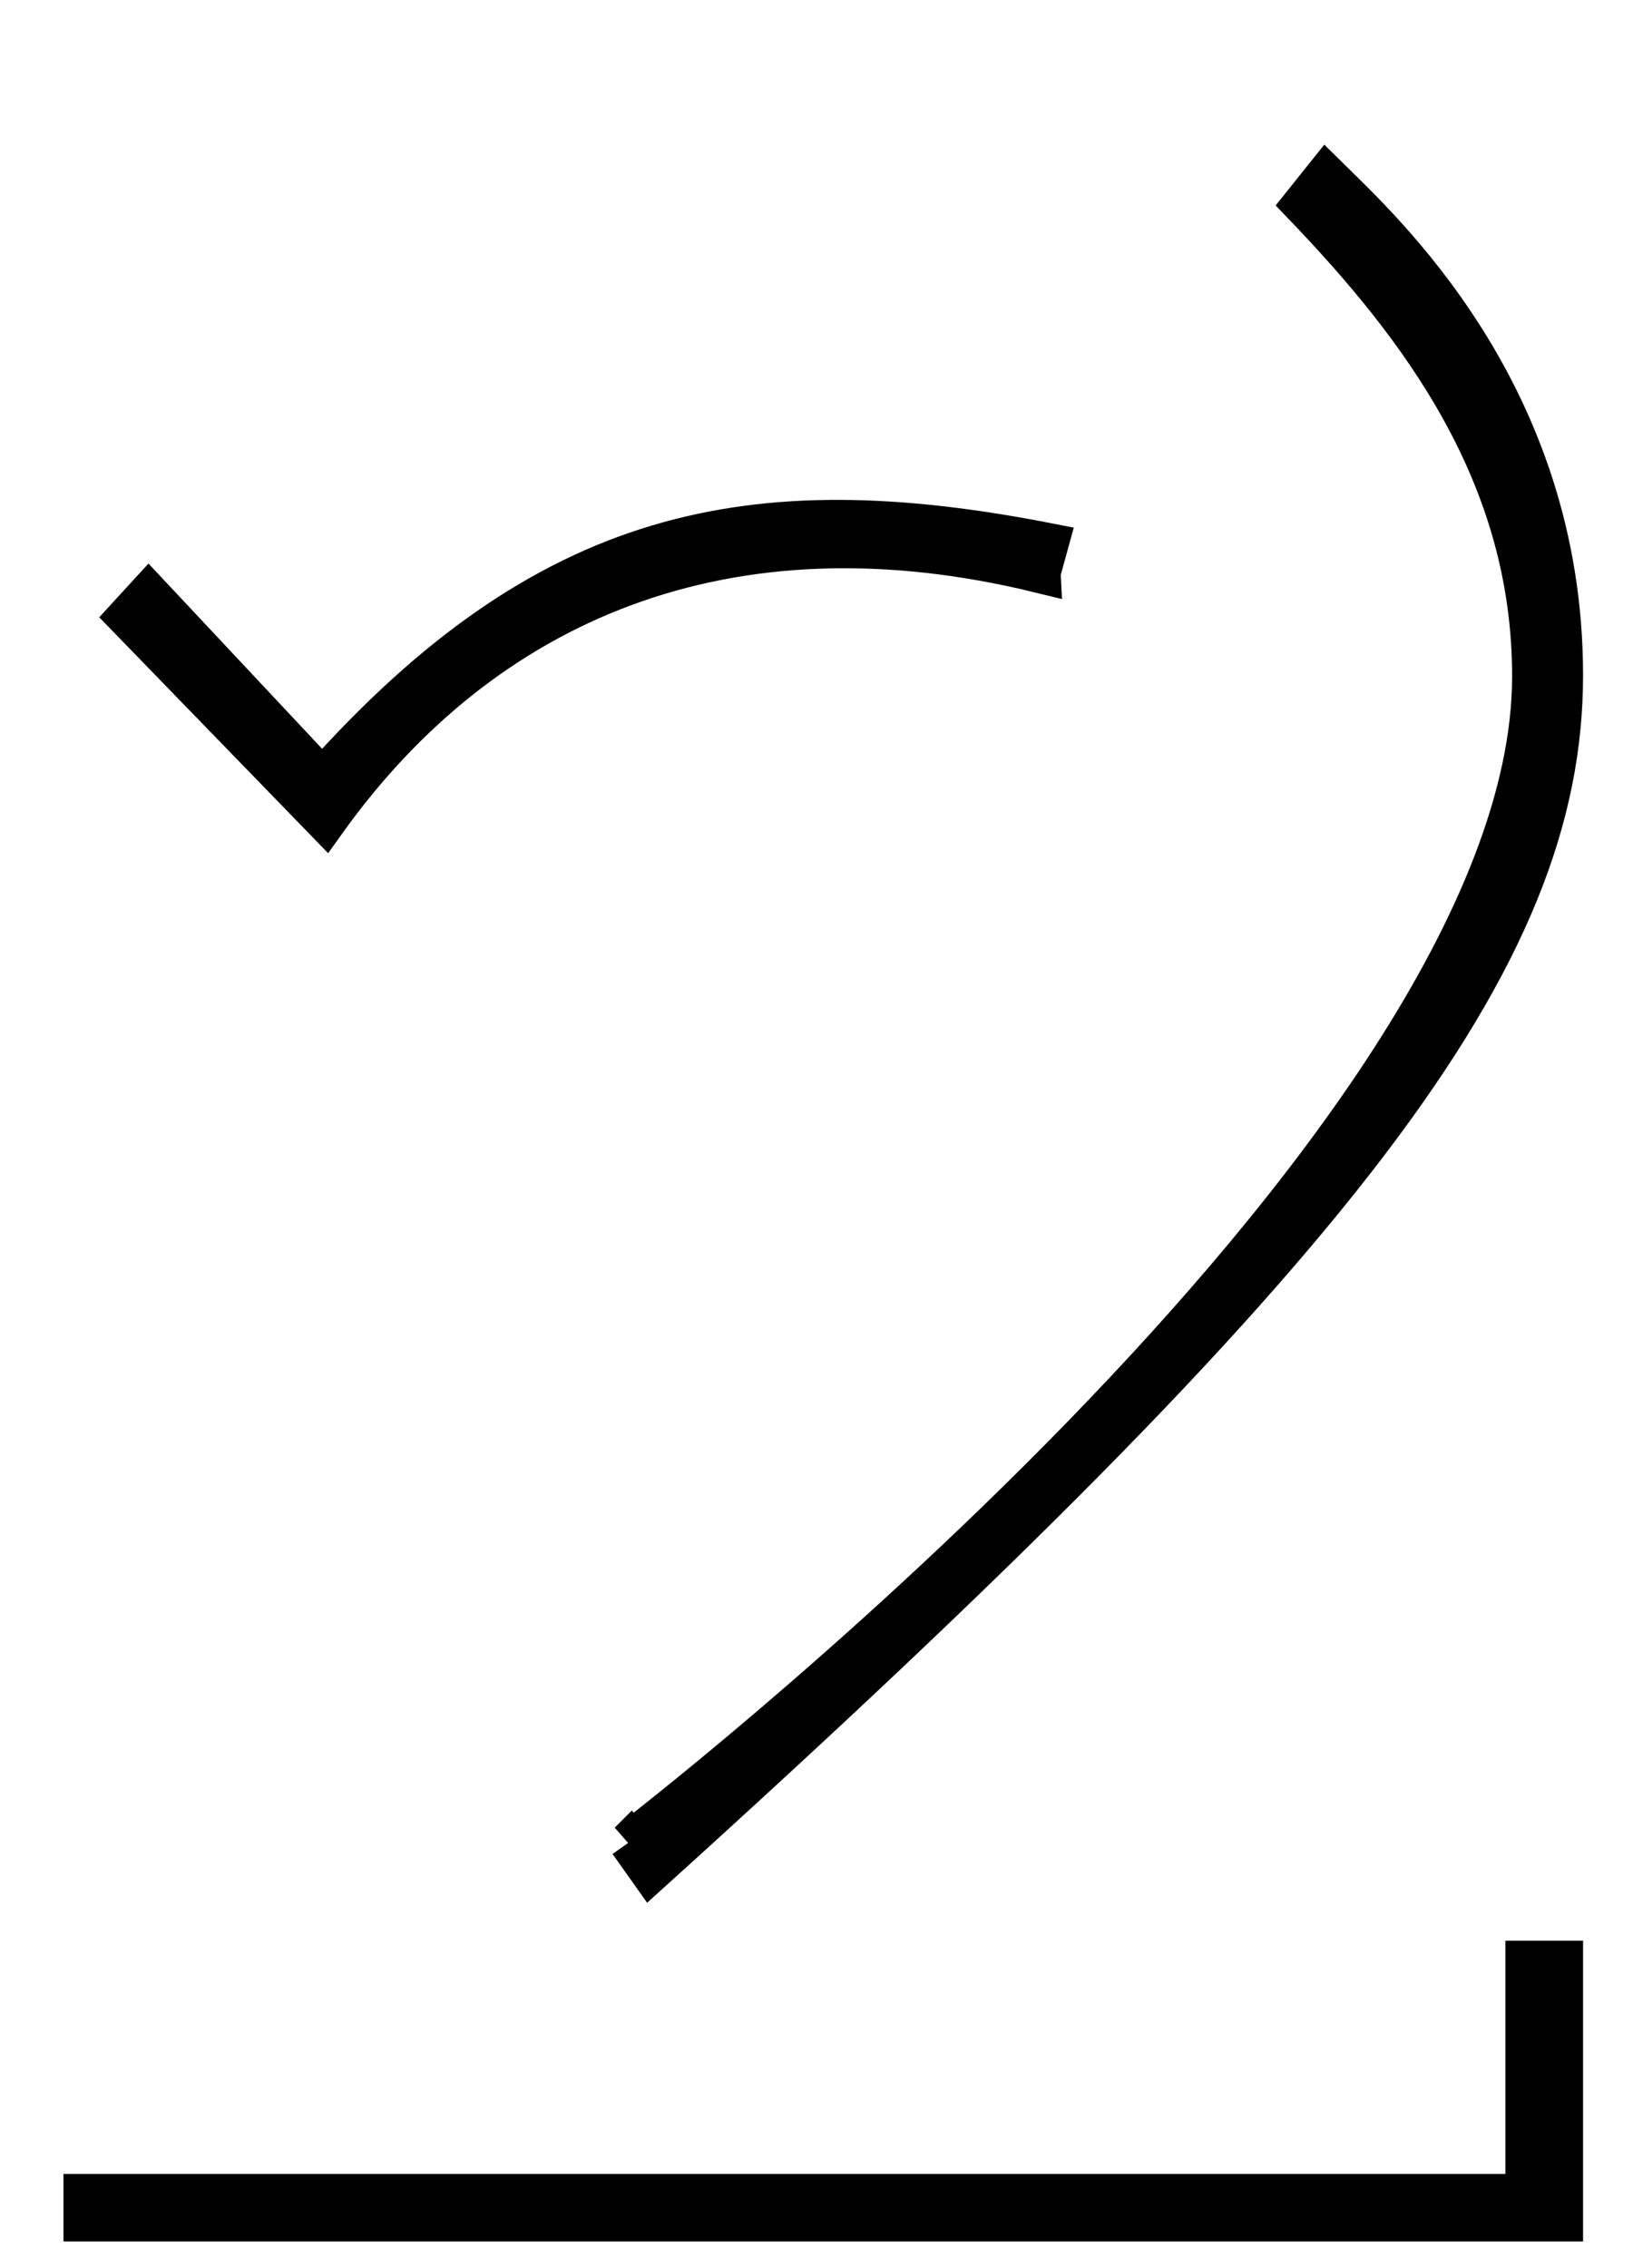 <?xml version="1.0" encoding="UTF-8"?><svg id="Layer_1" xmlns="http://www.w3.org/2000/svg" viewBox="0 0 318.49 442.38"><polygon points="297.6 427.98 16.38 427.98 16.38 433.15 304.75 433.15 304.75 382.49 297.6 382.49 297.6 427.98" fill="none" stroke="#000" stroke-miterlimit="10" stroke-width="8"/><path d="m202.86,111.66l1.56-5.66c-58.02-11.34-97.69-3.15-141.55,45.93l-33.88-36.14-4.14,4.52,38.68,39.86c30.64-42.78,78.2-63.47,139.33-48.5Z" fill="none" stroke="#000" stroke-miterlimit="10" stroke-width="8"/><path d="m122.73,359.26l4.14,5.84c135.53-122.54,177.88-178.26,177.88-233.41s-35.69-87.19-46.12-97.51l-4.52,5.65c22.78,23.72,44.88,52.67,44.8,92.24-.19,92.61-176.19,227.2-176.19,227.2Z" fill="none" stroke="#000" stroke-miterlimit="10" stroke-width="8"/></svg>